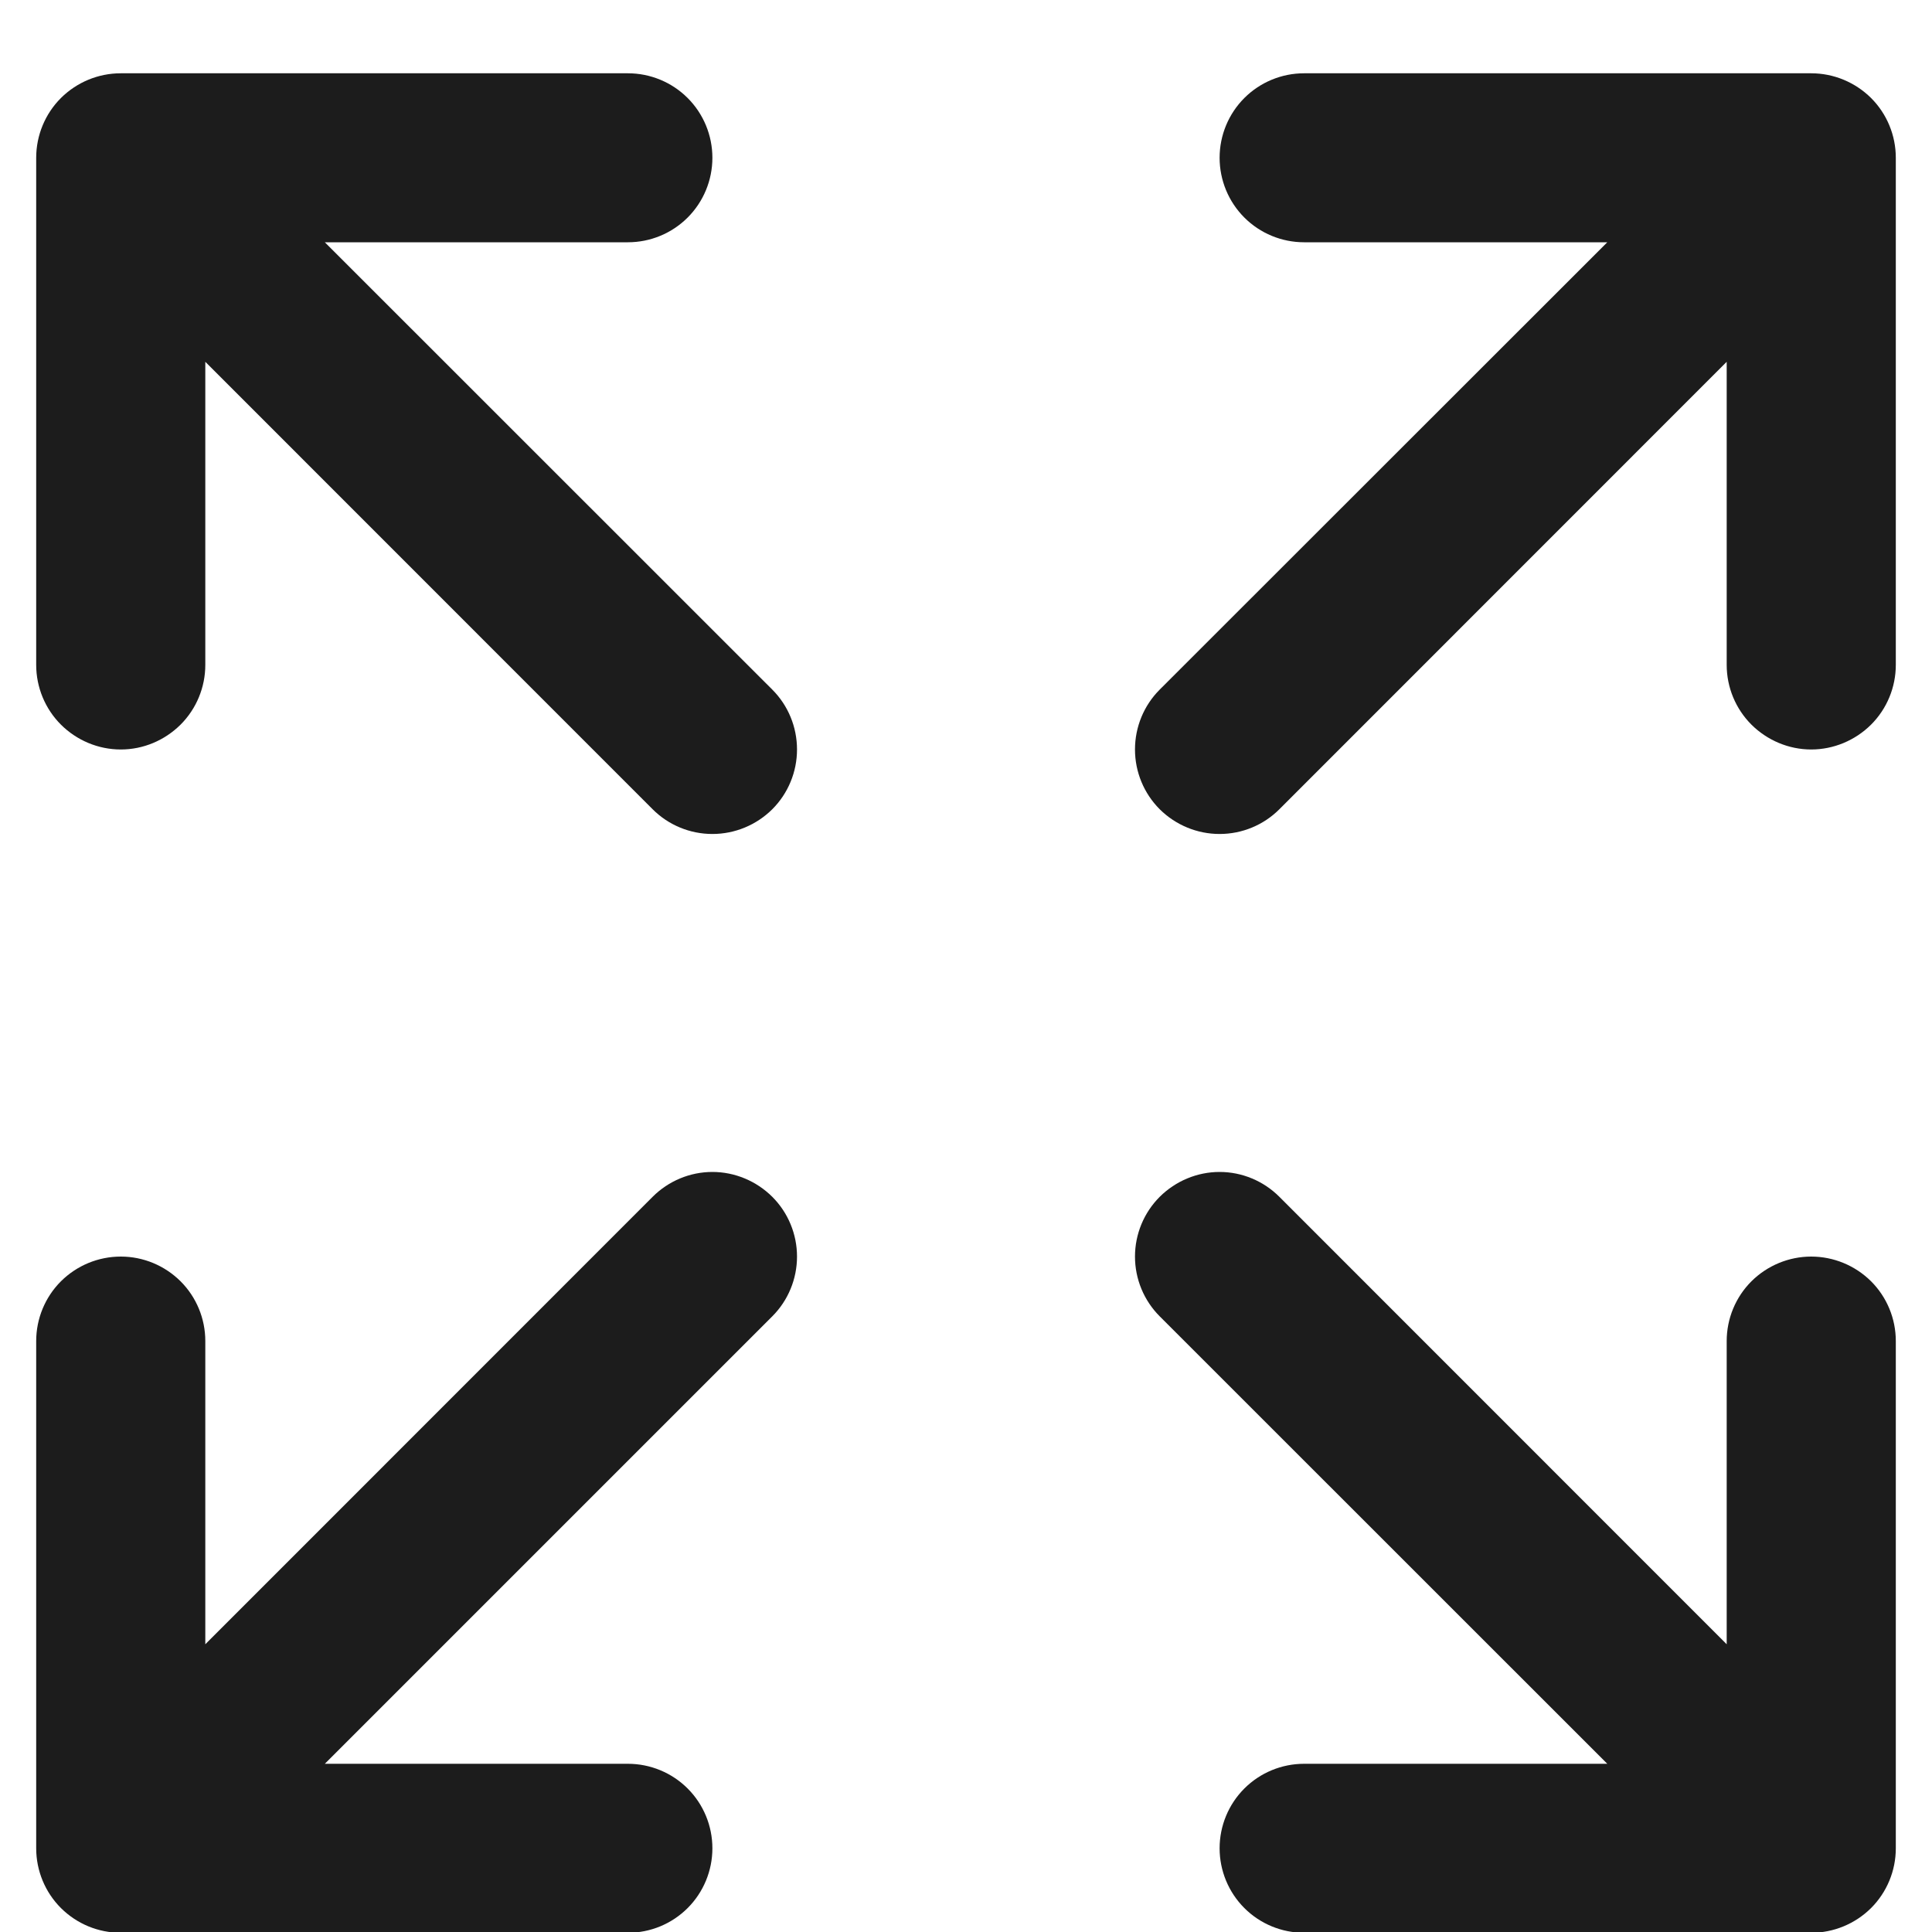 <svg width="15" height="15" viewBox="0 0 15 15" fill="none" xmlns="http://www.w3.org/2000/svg">
<path d="M14.719 1.225V5.162C14.719 5.336 14.65 5.503 14.527 5.626C14.403 5.749 14.236 5.819 14.062 5.819C13.889 5.819 13.722 5.749 13.598 5.626C13.475 5.503 13.406 5.336 13.406 5.162V2.809L9.933 6.283C9.81 6.406 9.643 6.475 9.469 6.475C9.295 6.475 9.128 6.406 9.004 6.283C8.881 6.16 8.812 5.993 8.812 5.819C8.812 5.644 8.881 5.477 9.004 5.354L12.479 1.881H10.125C9.951 1.881 9.784 1.812 9.661 1.689C9.538 1.566 9.469 1.399 9.469 1.225C9.469 1.051 9.538 0.884 9.661 0.761C9.784 0.638 9.951 0.569 10.125 0.569H14.062C14.236 0.569 14.403 0.638 14.527 0.761C14.65 0.884 14.719 1.051 14.719 1.225ZM5.067 9.292L1.594 12.766V10.412C1.594 10.238 1.525 10.071 1.402 9.948C1.278 9.825 1.112 9.756 0.938 9.756C0.763 9.756 0.597 9.825 0.473 9.948C0.35 10.071 0.281 10.238 0.281 10.412V14.35C0.281 14.524 0.35 14.691 0.473 14.814C0.597 14.937 0.763 15.006 0.938 15.006H4.875C5.049 15.006 5.216 14.937 5.339 14.814C5.462 14.691 5.531 14.524 5.531 14.35C5.531 14.176 5.462 14.009 5.339 13.886C5.216 13.763 5.049 13.694 4.875 13.694H2.522L5.996 10.22C6.119 10.097 6.188 9.93 6.188 9.756C6.188 9.582 6.119 9.415 5.996 9.292C5.872 9.169 5.705 9.099 5.531 9.099C5.357 9.099 5.19 9.169 5.067 9.292ZM14.062 9.756C13.889 9.756 13.722 9.825 13.598 9.948C13.475 10.071 13.406 10.238 13.406 10.412V12.766L9.933 9.292C9.81 9.169 9.643 9.099 9.469 9.099C9.295 9.099 9.128 9.169 9.004 9.292C8.881 9.415 8.812 9.582 8.812 9.756C8.812 9.93 8.881 10.097 9.004 10.22L12.479 13.694H10.125C9.951 13.694 9.784 13.763 9.661 13.886C9.538 14.009 9.469 14.176 9.469 14.35C9.469 14.524 9.538 14.691 9.661 14.814C9.784 14.937 9.951 15.006 10.125 15.006H14.062C14.236 15.006 14.403 14.937 14.527 14.814C14.65 14.691 14.719 14.524 14.719 14.35V10.412C14.719 10.238 14.65 10.071 14.527 9.948C14.403 9.825 14.236 9.756 14.062 9.756ZM2.522 1.881H4.875C5.049 1.881 5.216 1.812 5.339 1.689C5.462 1.566 5.531 1.399 5.531 1.225C5.531 1.051 5.462 0.884 5.339 0.761C5.216 0.638 5.049 0.569 4.875 0.569H0.938C0.763 0.569 0.597 0.638 0.473 0.761C0.35 0.884 0.281 1.051 0.281 1.225V5.162C0.281 5.336 0.35 5.503 0.473 5.626C0.597 5.749 0.763 5.819 0.938 5.819C1.112 5.819 1.278 5.749 1.402 5.626C1.525 5.503 1.594 5.336 1.594 5.162V2.809L5.067 6.283C5.19 6.406 5.357 6.475 5.531 6.475C5.705 6.475 5.872 6.406 5.996 6.283C6.119 6.16 6.188 5.993 6.188 5.819C6.188 5.644 6.119 5.477 5.996 5.354L2.522 1.881Z" fill="#1C1C1C"/>
</svg>
